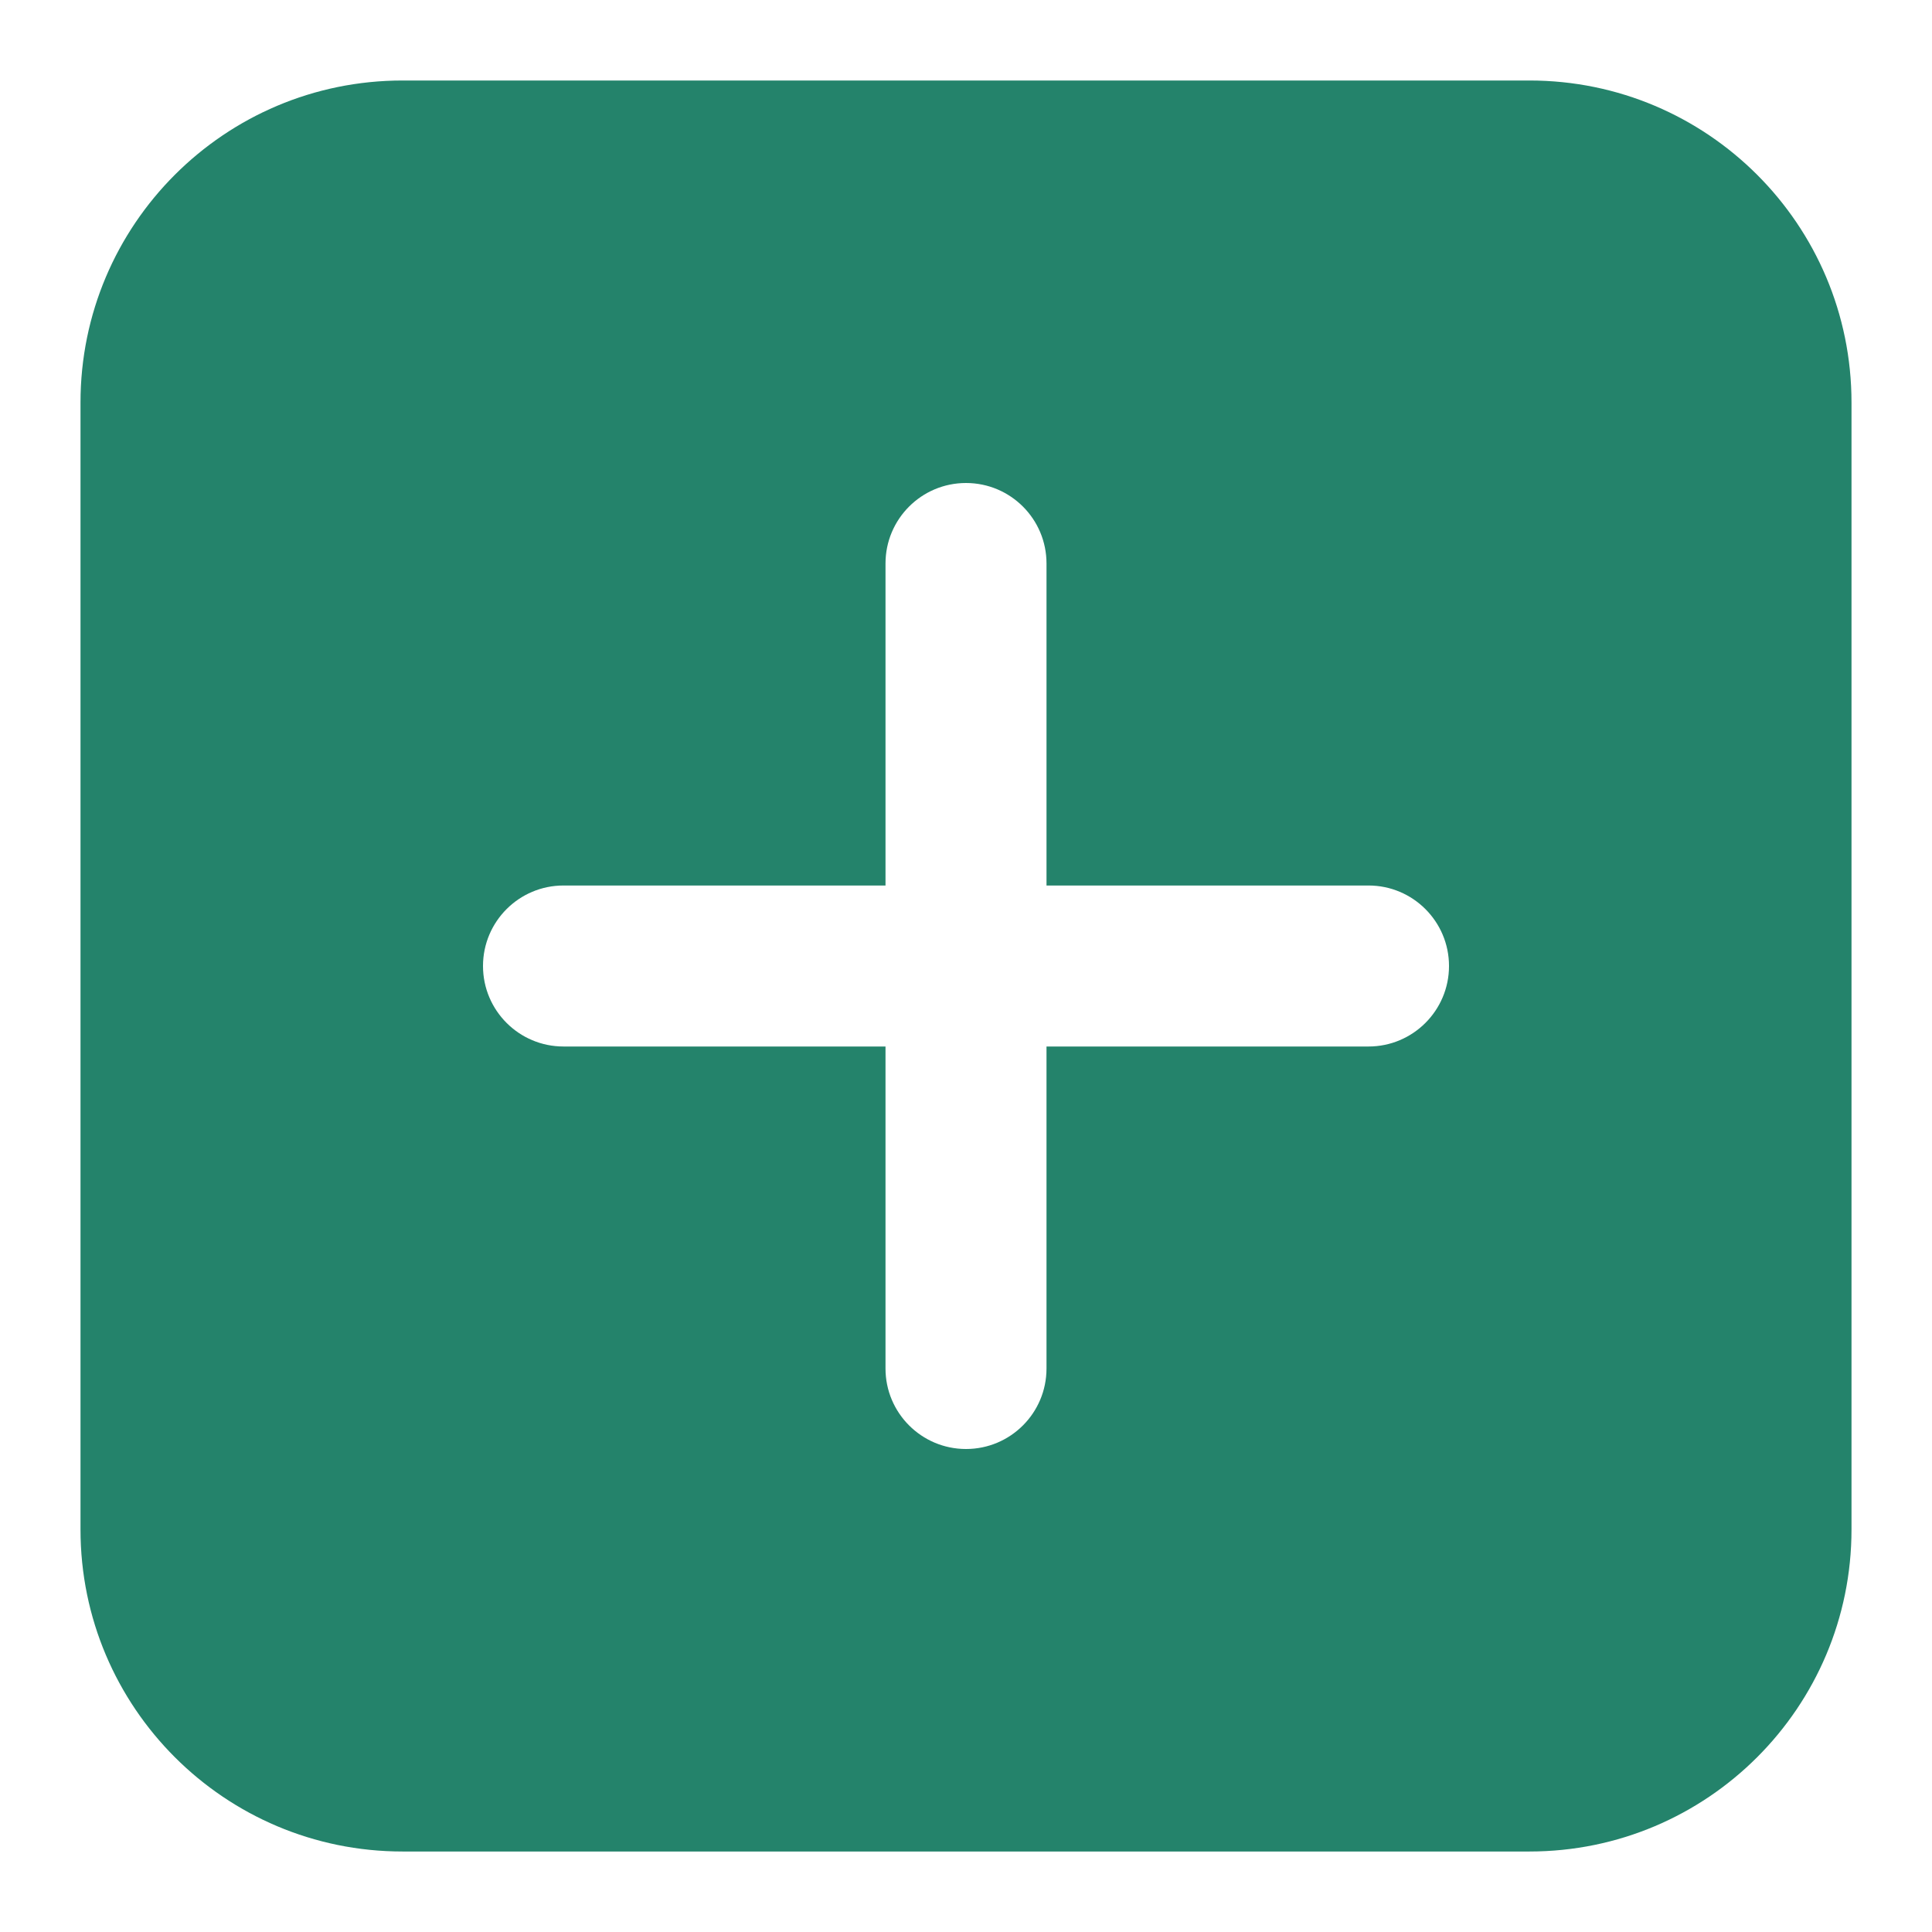 <svg enable-background="new 0 0 24 24" viewBox="0 0 24 24" xmlns="http://www.w3.org/2000/svg"><defs>
<style> path { fill: #24836b; }</style>
</defs><path d="m19 1h-14c-2.209 0-4 1.791-4 4v14c0 2.209 1.791 4 4 4h14c2.209 0 4-1.791 4-4v-14c0-2.209-1.791-4-4-4zm-2 12h-4v4c0 .552-.447 1-1 1-.276 0-.526-.112-.707-.293s-.293-.431-.293-.707v-4h-4c-.276 0-.526-.112-.707-.293s-.293-.431-.293-.707c0-.552.448-1 1-1h4v-4c0-.552.447-1 1-1s1 .448 1 1v4h4c.552 0 1 .448 1 1s-.448 1-1 1z"/></svg>